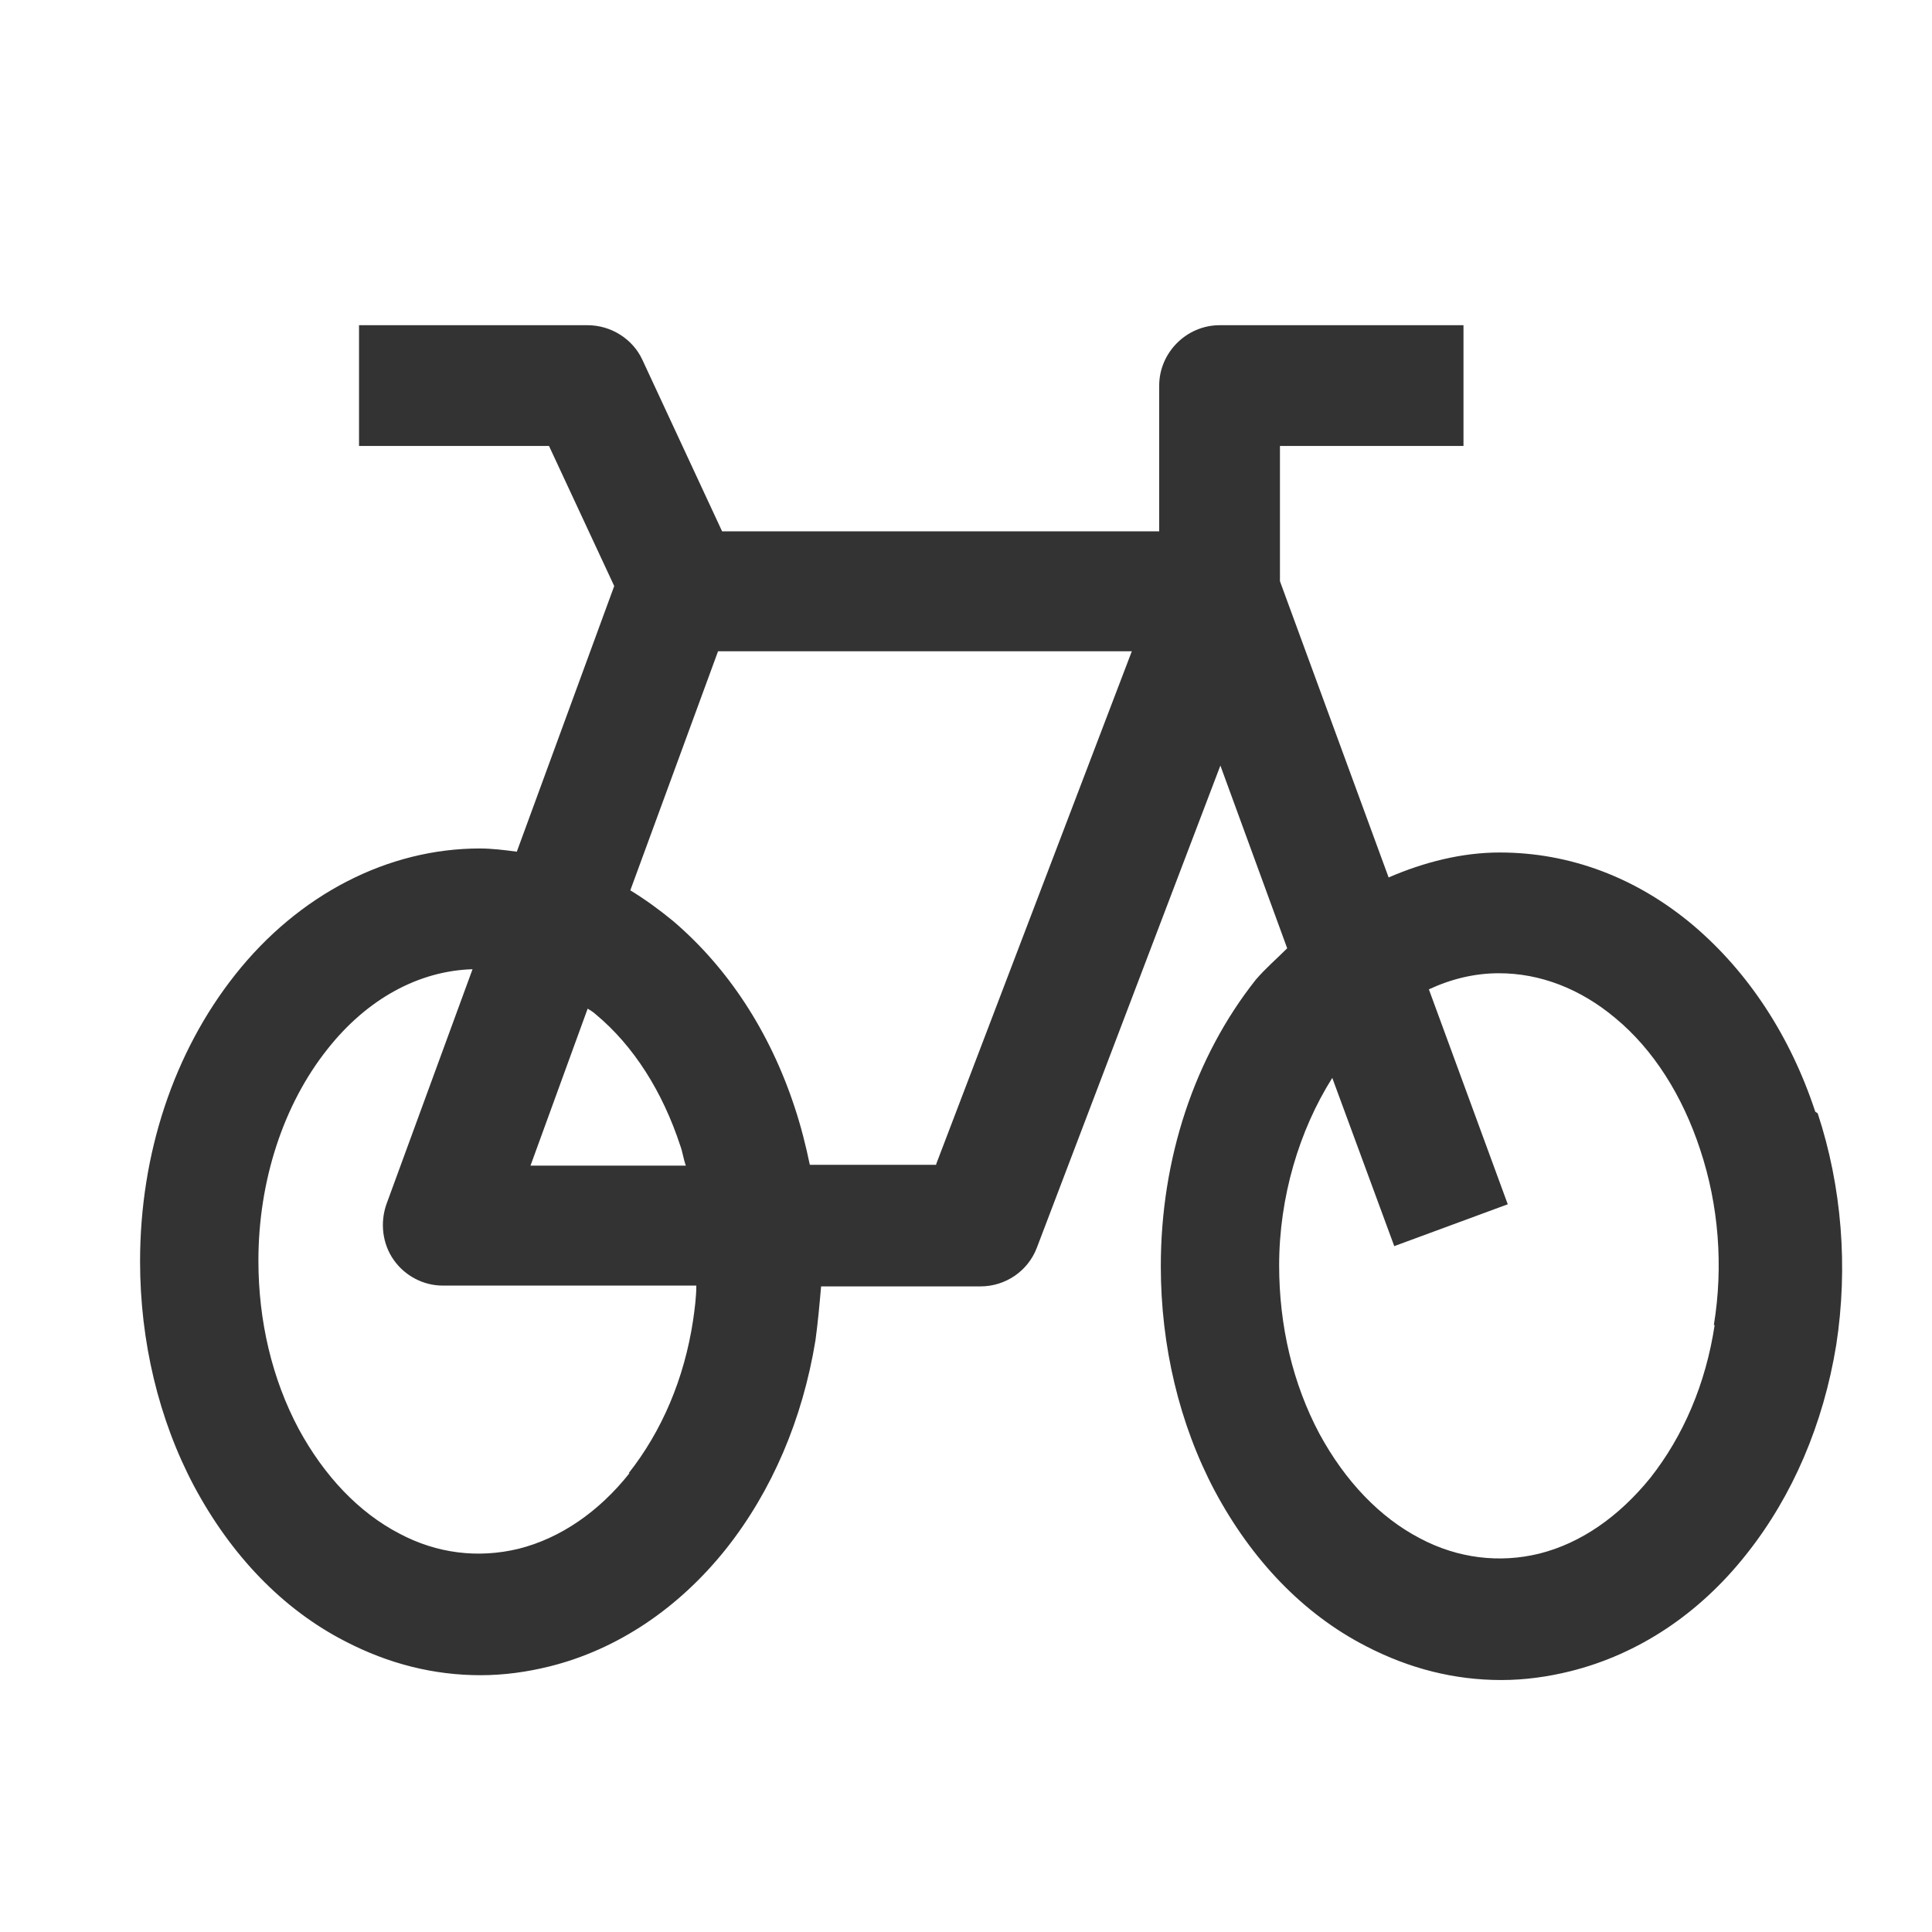 <svg width="24" height="24" viewBox="0 0 24 24" fill="none" xmlns="http://www.w3.org/2000/svg">
<g clip-path="url(#clip0_3779_25765)">
<path d="M22.55 13.81C22.24 12.87 21.72 12.08 21.04 11.5C20.33 10.9 19.5 10.59 18.63 10.59C18.16 10.59 17.69 10.71 17.25 10.9L15.9 7.22V5.54H18.18V4.04H15.15C14.74 4.04 14.4 4.38 14.4 4.79V6.6H8.97L7.98 4.47C7.86 4.21 7.59 4.04 7.3 4.04H4.46V5.54H6.82L7.63 7.28L6.42 10.58C6.27 10.56 6.11 10.54 5.96 10.54C4.82 10.54 3.71 11.11 2.92 12.11C2.16 13.07 1.74 14.33 1.74 15.67C1.74 16.66 1.97 17.63 2.41 18.46C2.87 19.32 3.51 19.99 4.29 20.39C4.83 20.67 5.39 20.81 5.97 20.81C6.26 20.81 6.55 20.77 6.83 20.7C7.67 20.49 8.43 19.98 9.02 19.24C9.59 18.52 9.97 17.63 10.13 16.65C10.16 16.43 10.18 16.21 10.2 15.98H12.18C12.49 15.98 12.77 15.79 12.88 15.5L15.16 9.51L15.99 11.78C15.86 11.91 15.72 12.03 15.6 12.17C14.84 13.13 14.42 14.39 14.42 15.73C14.42 16.72 14.65 17.69 15.09 18.52C15.55 19.38 16.19 20.05 16.97 20.45C17.51 20.73 18.07 20.87 18.65 20.87C18.94 20.87 19.23 20.83 19.51 20.76C20.35 20.55 21.11 20.05 21.7 19.3C22.27 18.58 22.65 17.69 22.81 16.71C22.96 15.74 22.88 14.74 22.58 13.83L22.55 13.81ZM7.4 12.6C7.87 12.99 8.23 13.56 8.45 14.23C8.48 14.31 8.49 14.4 8.52 14.48H6.59L7.3 12.53C7.3 12.53 7.37 12.57 7.4 12.6ZM7.82 18.3C7.44 18.78 6.96 19.11 6.44 19.24C5.94 19.36 5.43 19.3 4.96 19.05C4.46 18.79 4.03 18.34 3.71 17.75C3.38 17.13 3.21 16.41 3.21 15.66C3.21 14.67 3.52 13.72 4.07 13.03C4.56 12.41 5.2 12.06 5.87 12.04L4.8 14.96C4.72 15.19 4.75 15.45 4.89 15.65C5.03 15.85 5.26 15.97 5.5 15.97H8.65C8.65 16.11 8.63 16.26 8.61 16.4C8.5 17.13 8.22 17.78 7.81 18.3H7.82ZM11.63 14.47H10.06C10.01 14.23 9.95 13.99 9.87 13.75C9.56 12.81 9.04 12.02 8.36 11.44C8.19 11.3 8.01 11.17 7.83 11.06L8.92 8.09H14.06L11.63 14.46V14.47ZM21.3 16.46C21.19 17.19 20.91 17.84 20.5 18.36C20.11 18.84 19.64 19.17 19.12 19.3C18.63 19.42 18.11 19.36 17.64 19.11C17.14 18.85 16.71 18.4 16.39 17.81C16.06 17.19 15.89 16.47 15.89 15.72C15.89 14.87 16.14 14.04 16.55 13.39L17.32 15.48L18.73 14.96L17.75 12.29C18.03 12.16 18.32 12.09 18.62 12.09C19.13 12.09 19.63 12.28 20.07 12.65C20.54 13.04 20.9 13.61 21.12 14.28C21.35 14.97 21.41 15.73 21.29 16.46H21.3Z" fill="#333333"/>
</g>
<defs>
<clipPath id="clip0_3779_25765">
<rect width="24" height="24" fill="white"/>
</clipPath>
</defs>
</svg>
